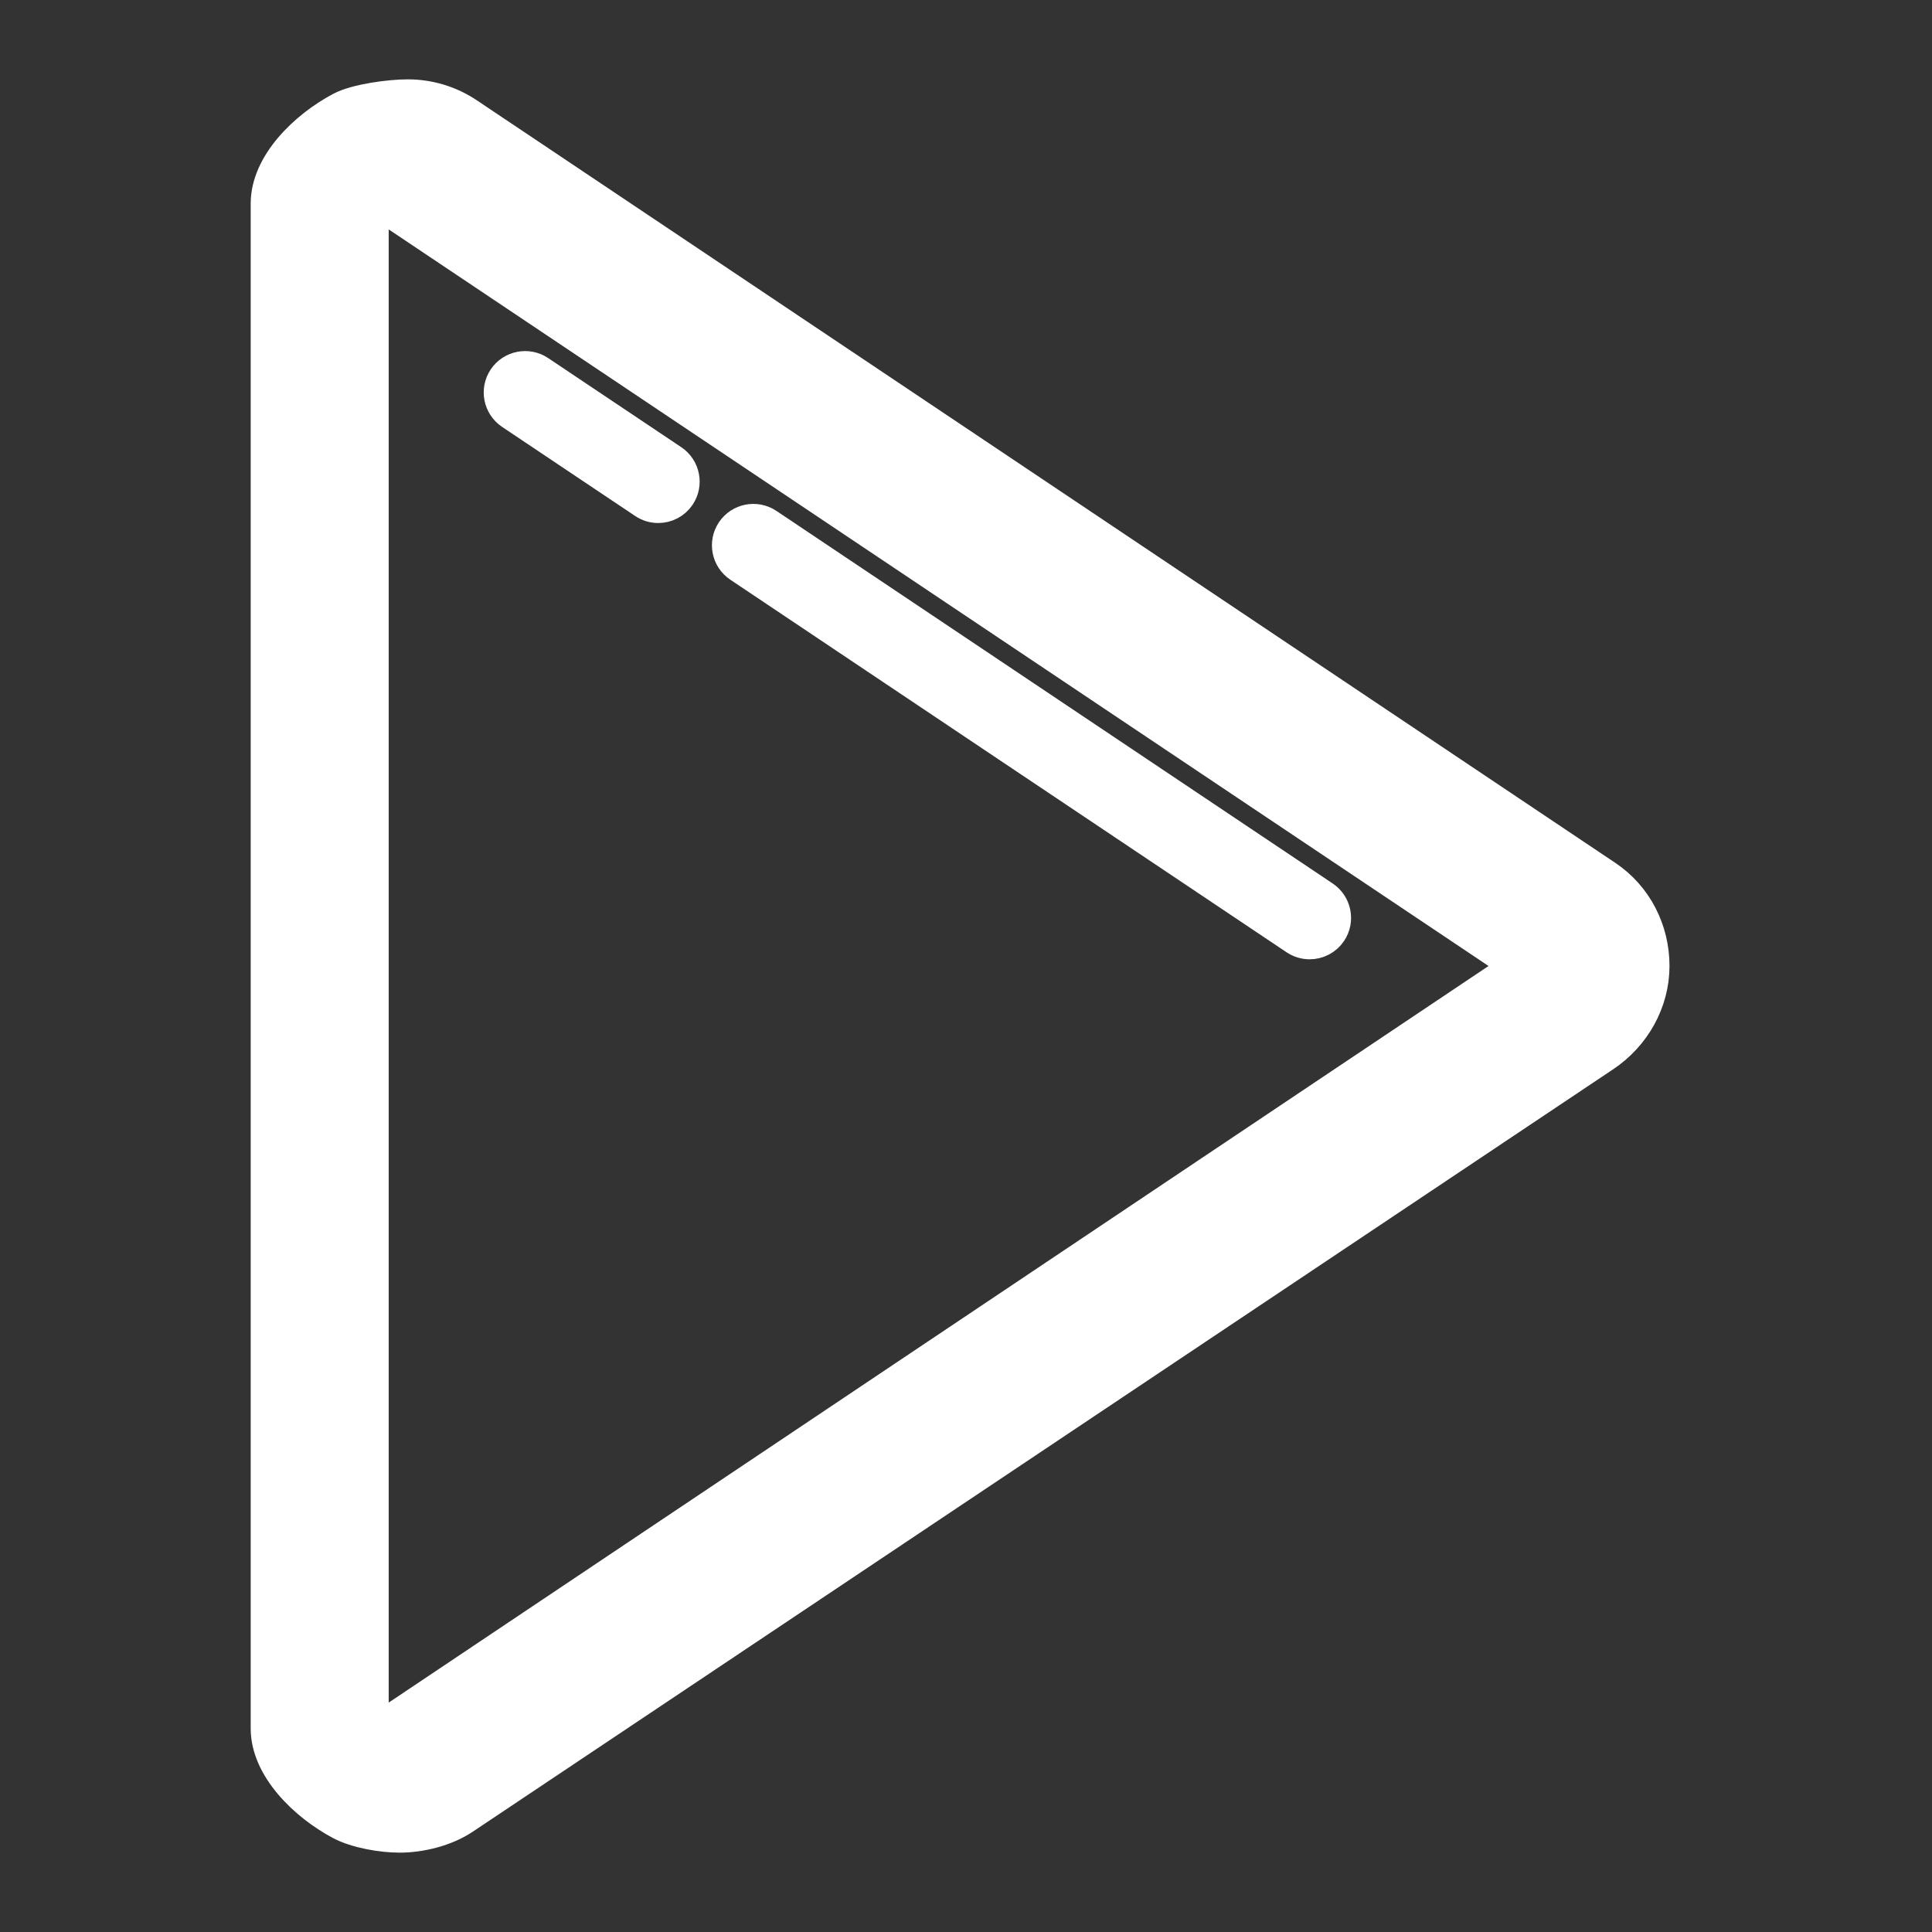<!DOCTYPE svg PUBLIC "-//W3C//DTD SVG 1.1//EN" "http://www.w3.org/Graphics/SVG/1.1/DTD/svg11.dtd">
<!-- Uploaded to: SVG Repo, www.svgrepo.com, Transformed by: SVG Repo Mixer Tools -->
<svg fill="#ffffff" version="1.1" id="Layer_1" xmlns="http://www.w3.org/2000/svg" xmlns:xlink="http://www.w3.org/1999/xlink" width="800px" height="800px" viewBox="0 0 70 70" enable-background="new 0 0 70 70" xml:space="preserve" stroke="#ffffff">
<rect x="0" y="0" width="70" height="70" fill="#333333" stroke="none"/>
<g id="SVGRepo_bgCarrier" stroke-width="0"/>
<g id="SVGRepo_tracerCarrier" stroke-linecap="round" stroke-linejoin="round"/>
<g id="SVGRepo_iconCarrier"> <g> <path d="M58.245,31.677L17.002,4.052c-0.671-0.449-1.444-0.677-2.224-0.677c-0.646,0-1.891,0.156-2.481,0.472 c-1.303,0.695-2.714,2.052-2.714,3.528v55.25c0,1.477,1.411,2.833,2.714,3.528c0.591,0.315,1.537,0.472,2.182,0.472 c0.779,0,1.706-0.228,2.376-0.677l41.32-27.625c1.109-0.742,1.814-1.989,1.814-3.323S59.354,32.419,58.245,31.677z M13.583,62.625 V7.375L54.831,35L13.583,62.625z"/> <path d="M46.894,34.088c0.172,0.114,0.365,0.169,0.557,0.169c0.322,0,0.639-0.155,0.832-0.443c0.307-0.459,0.184-1.08-0.275-1.388 l-20.156-13.5c-0.458-0.306-1.08-0.185-1.388,0.274s-0.185,1.08,0.274,1.388L46.894,34.088z"/> <path d="M23.293,18.281c0.171,0.114,0.364,0.169,0.556,0.169c0.322,0,0.639-0.155,0.832-0.443c0.307-0.459,0.184-1.08-0.274-1.388 l-4.824-3.23c-0.458-0.307-1.08-0.185-1.388,0.274c-0.307,0.459-0.184,1.08,0.274,1.388L23.293,18.281z"/> </g> </g>
</svg>